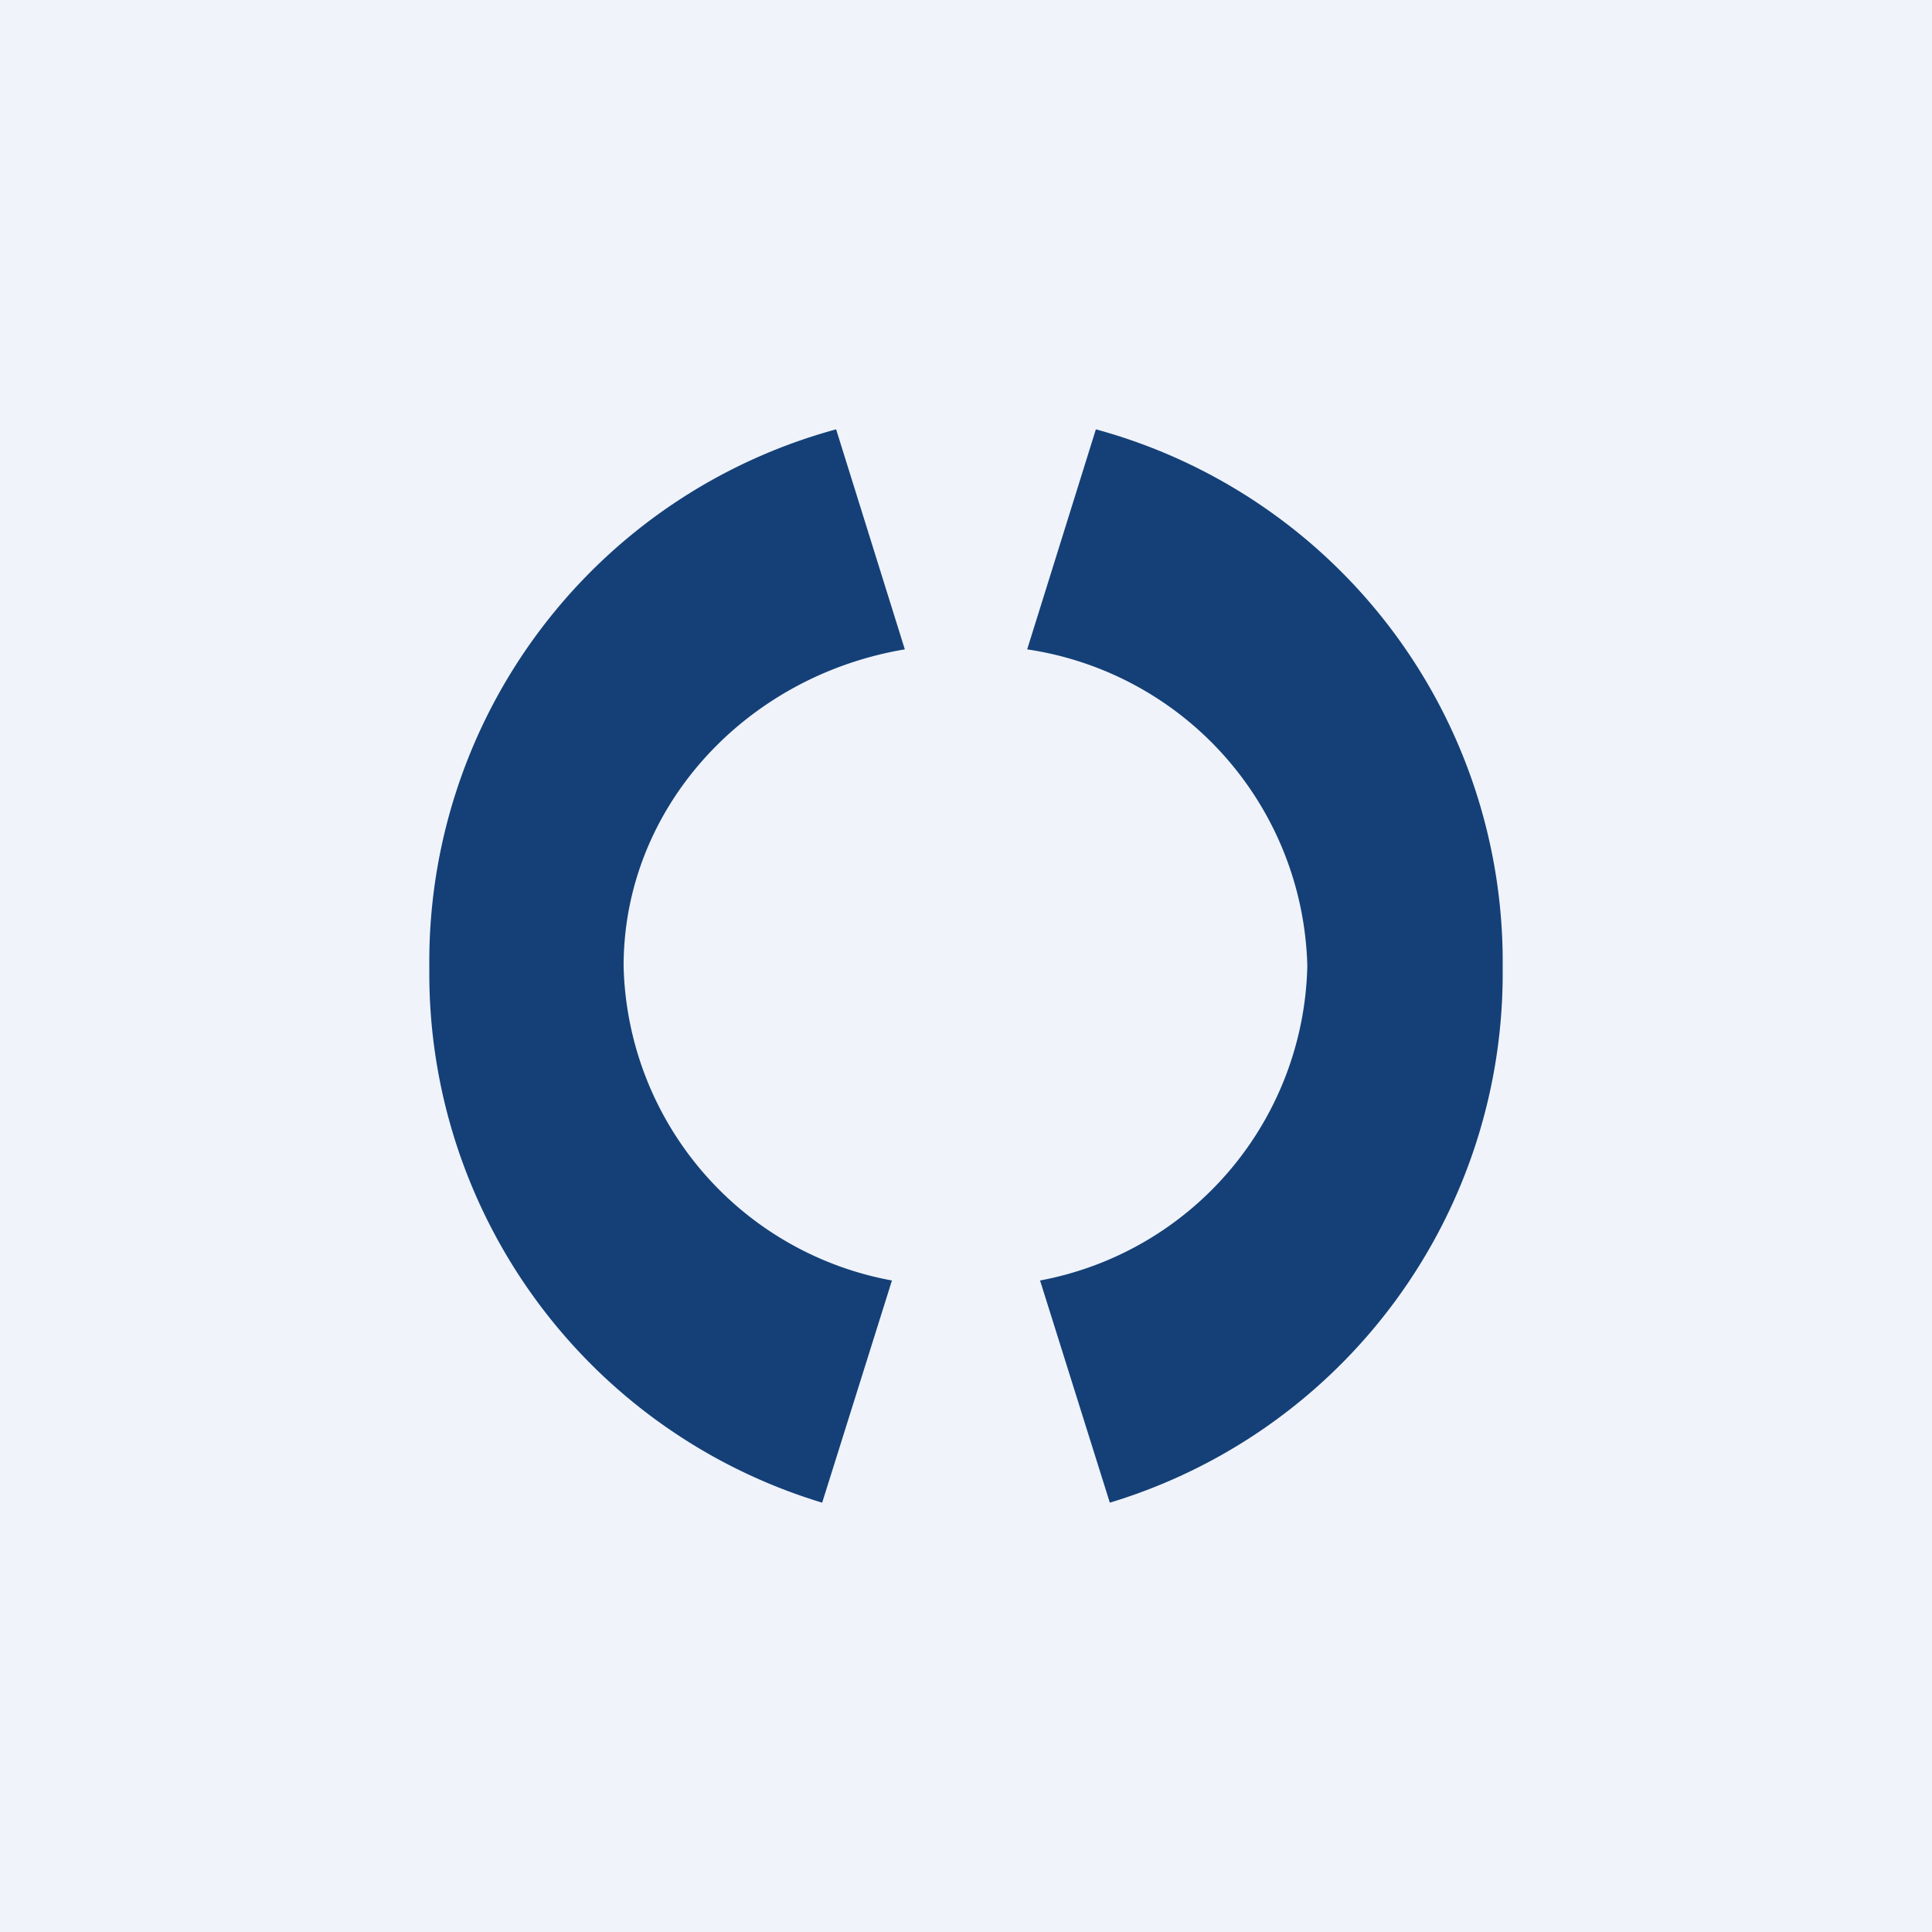 <!-- by TradingView --><svg width="18" height="18" viewBox="0 0 18 18" xmlns="http://www.w3.org/2000/svg"><path fill="#F0F3FA" d="M0 0h18v18H0z"/><path d="M7.79 4A5.14 5.14 0 0 0 4 9.02 5.15 5.15 0 0 0 7.66 14l.65-2.07A3.05 3.05 0 0 1 5.81 9c0-1.47 1.13-2.7 2.62-2.95L7.79 4Zm1.78 2.05A3.06 3.06 0 0 1 12.18 9a3.05 3.05 0 0 1-2.49 2.93l.65 2.07A5.15 5.15 0 0 0 14 9.02 5.14 5.14 0 0 0 10.21 4l-.64 2.05Z" fill="#144077"/></svg>